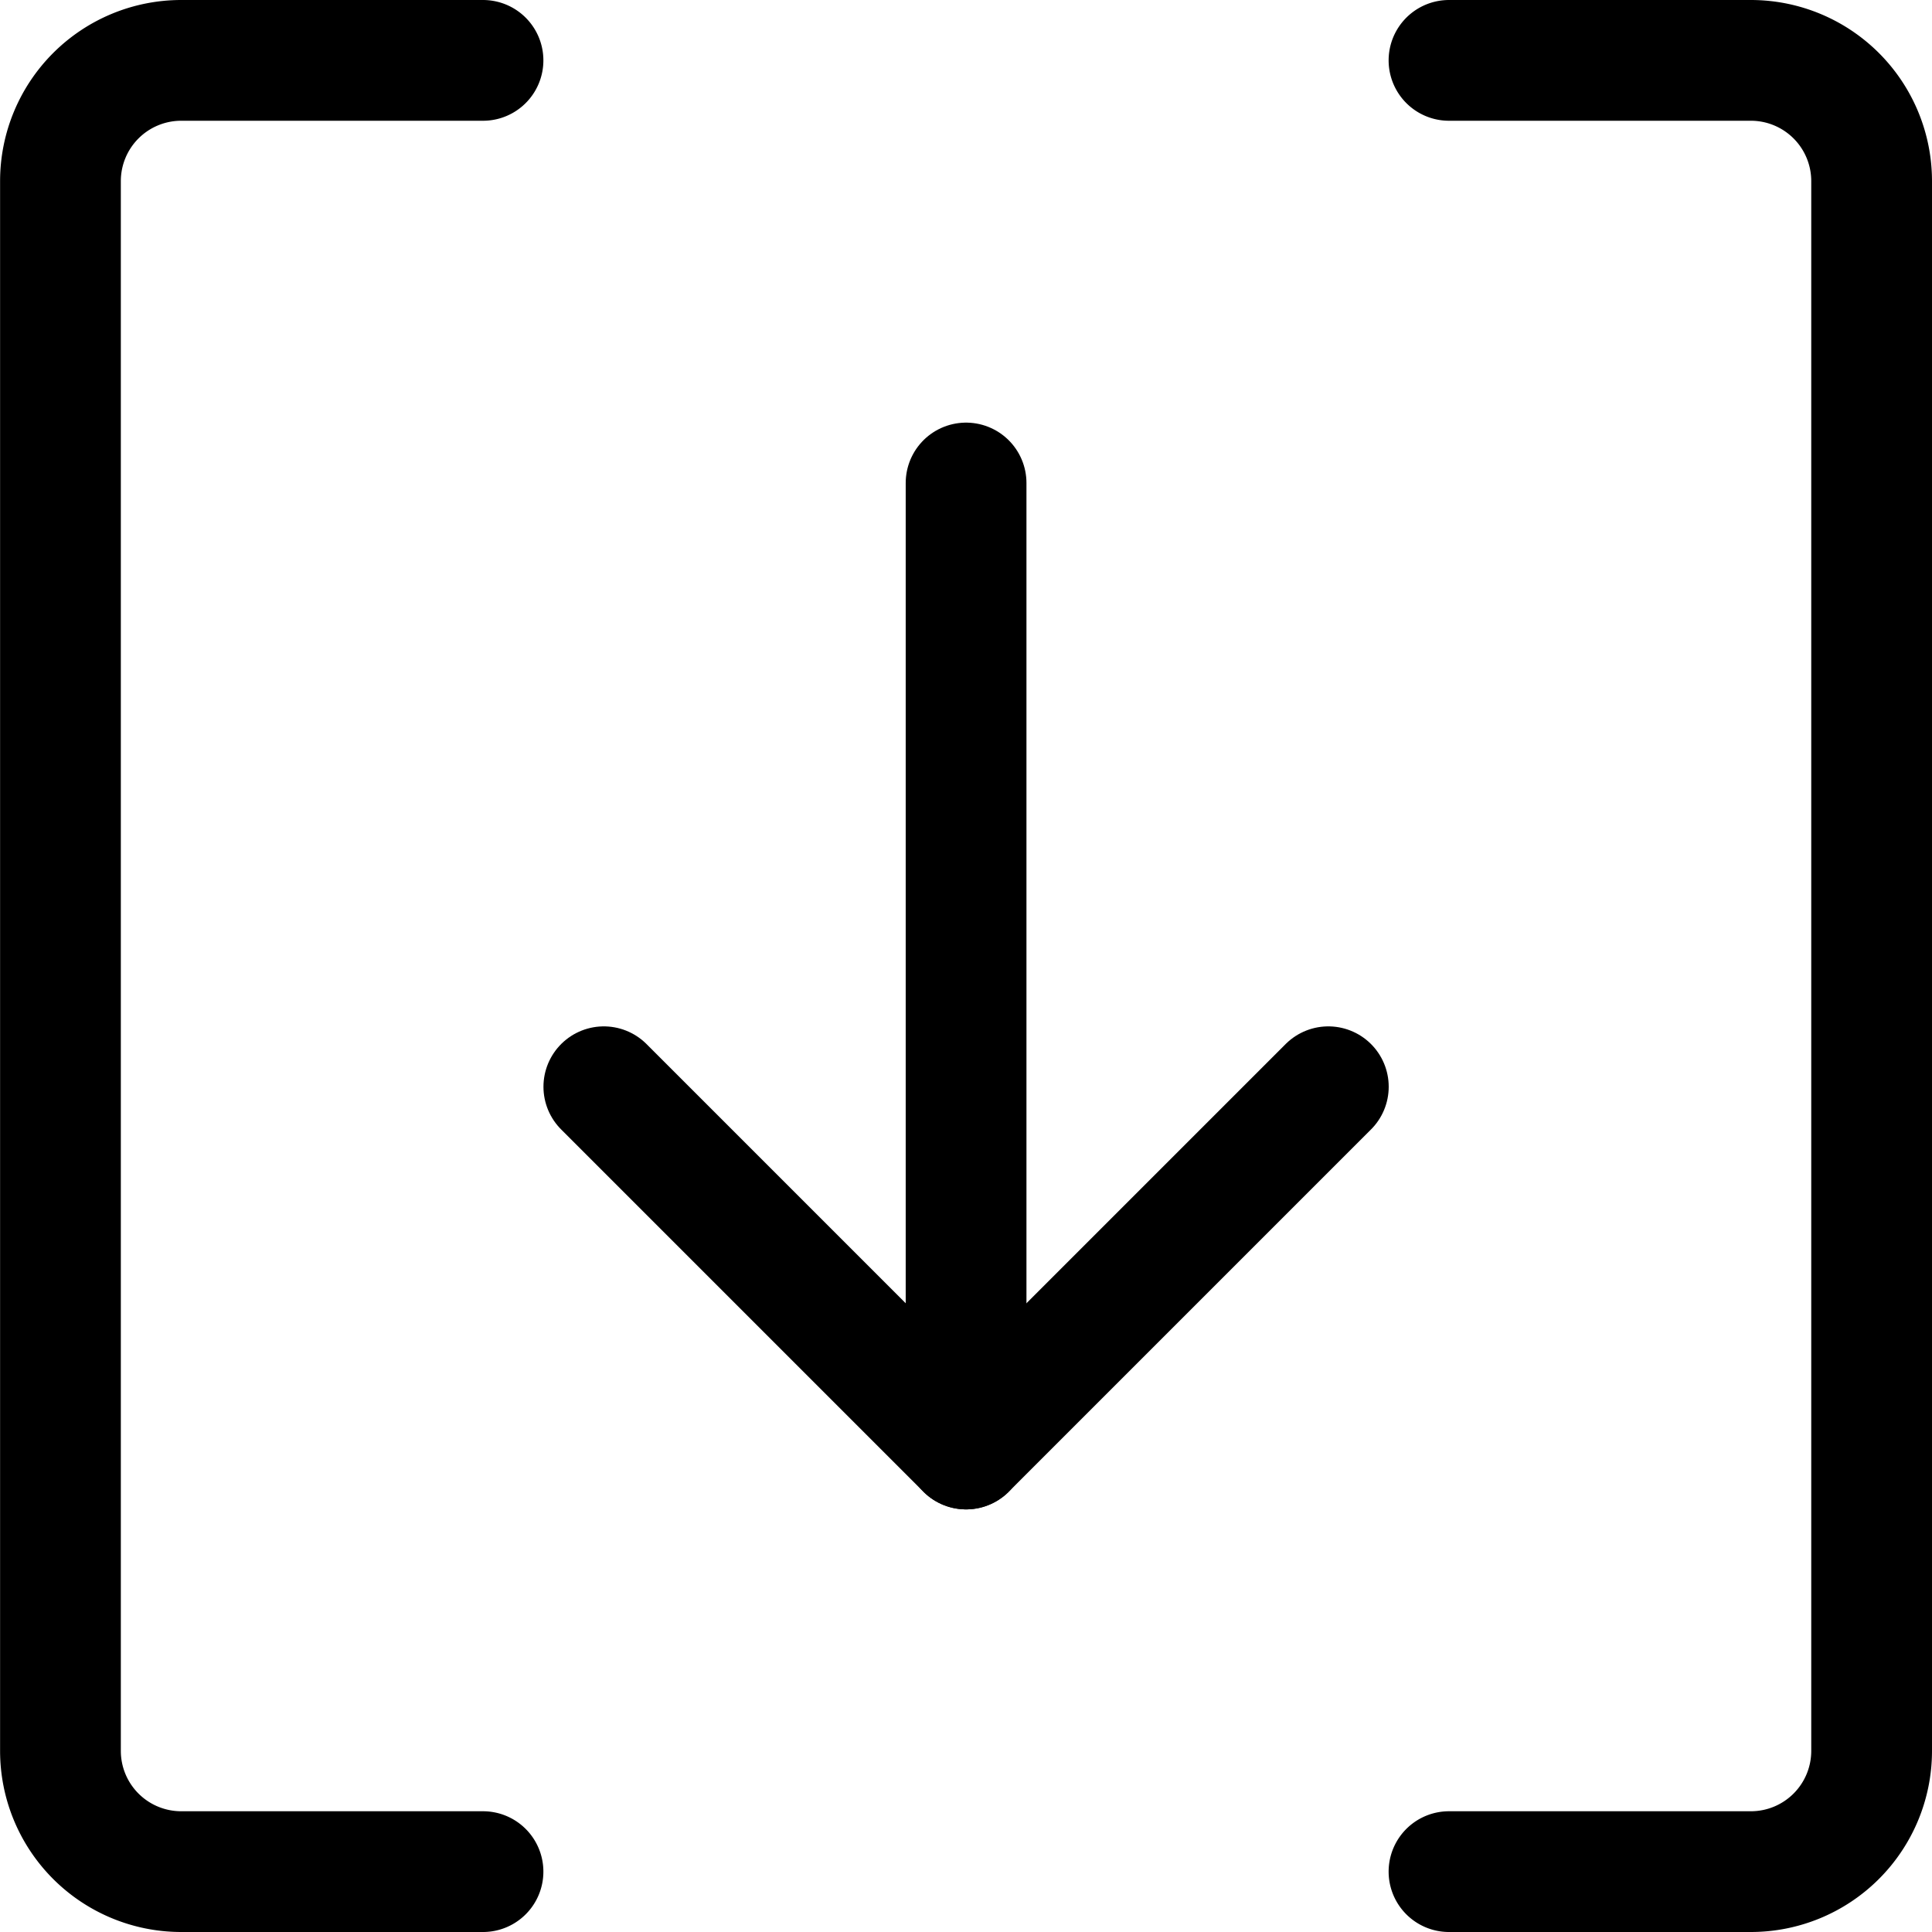 <svg xmlns="http://www.w3.org/2000/svg" viewBox="0 0 24 24"><defs><style>.a{fill:none;stroke:#000;stroke-linecap:round;stroke-linejoin:round;stroke-width:1.5px;}</style></defs><title>upload-brackets</title><line class="a" x1="12.001" y1="6" x2="12.001" y2="18"/><polyline class="a" points="7.501 13.5 12.001 18 16.501 13.5"/><path class="a" d="M6,23.25H2.251a1.5,1.5,0,0,1-1.5-1.5V2.25a1.5,1.5,0,0,1,1.5-1.5H6"/><path class="a" d="M18,.75h3.75a1.5,1.5,0,0,1,1.5,1.5v19.5a1.5,1.5,0,0,1-1.5,1.5H18"/></svg>